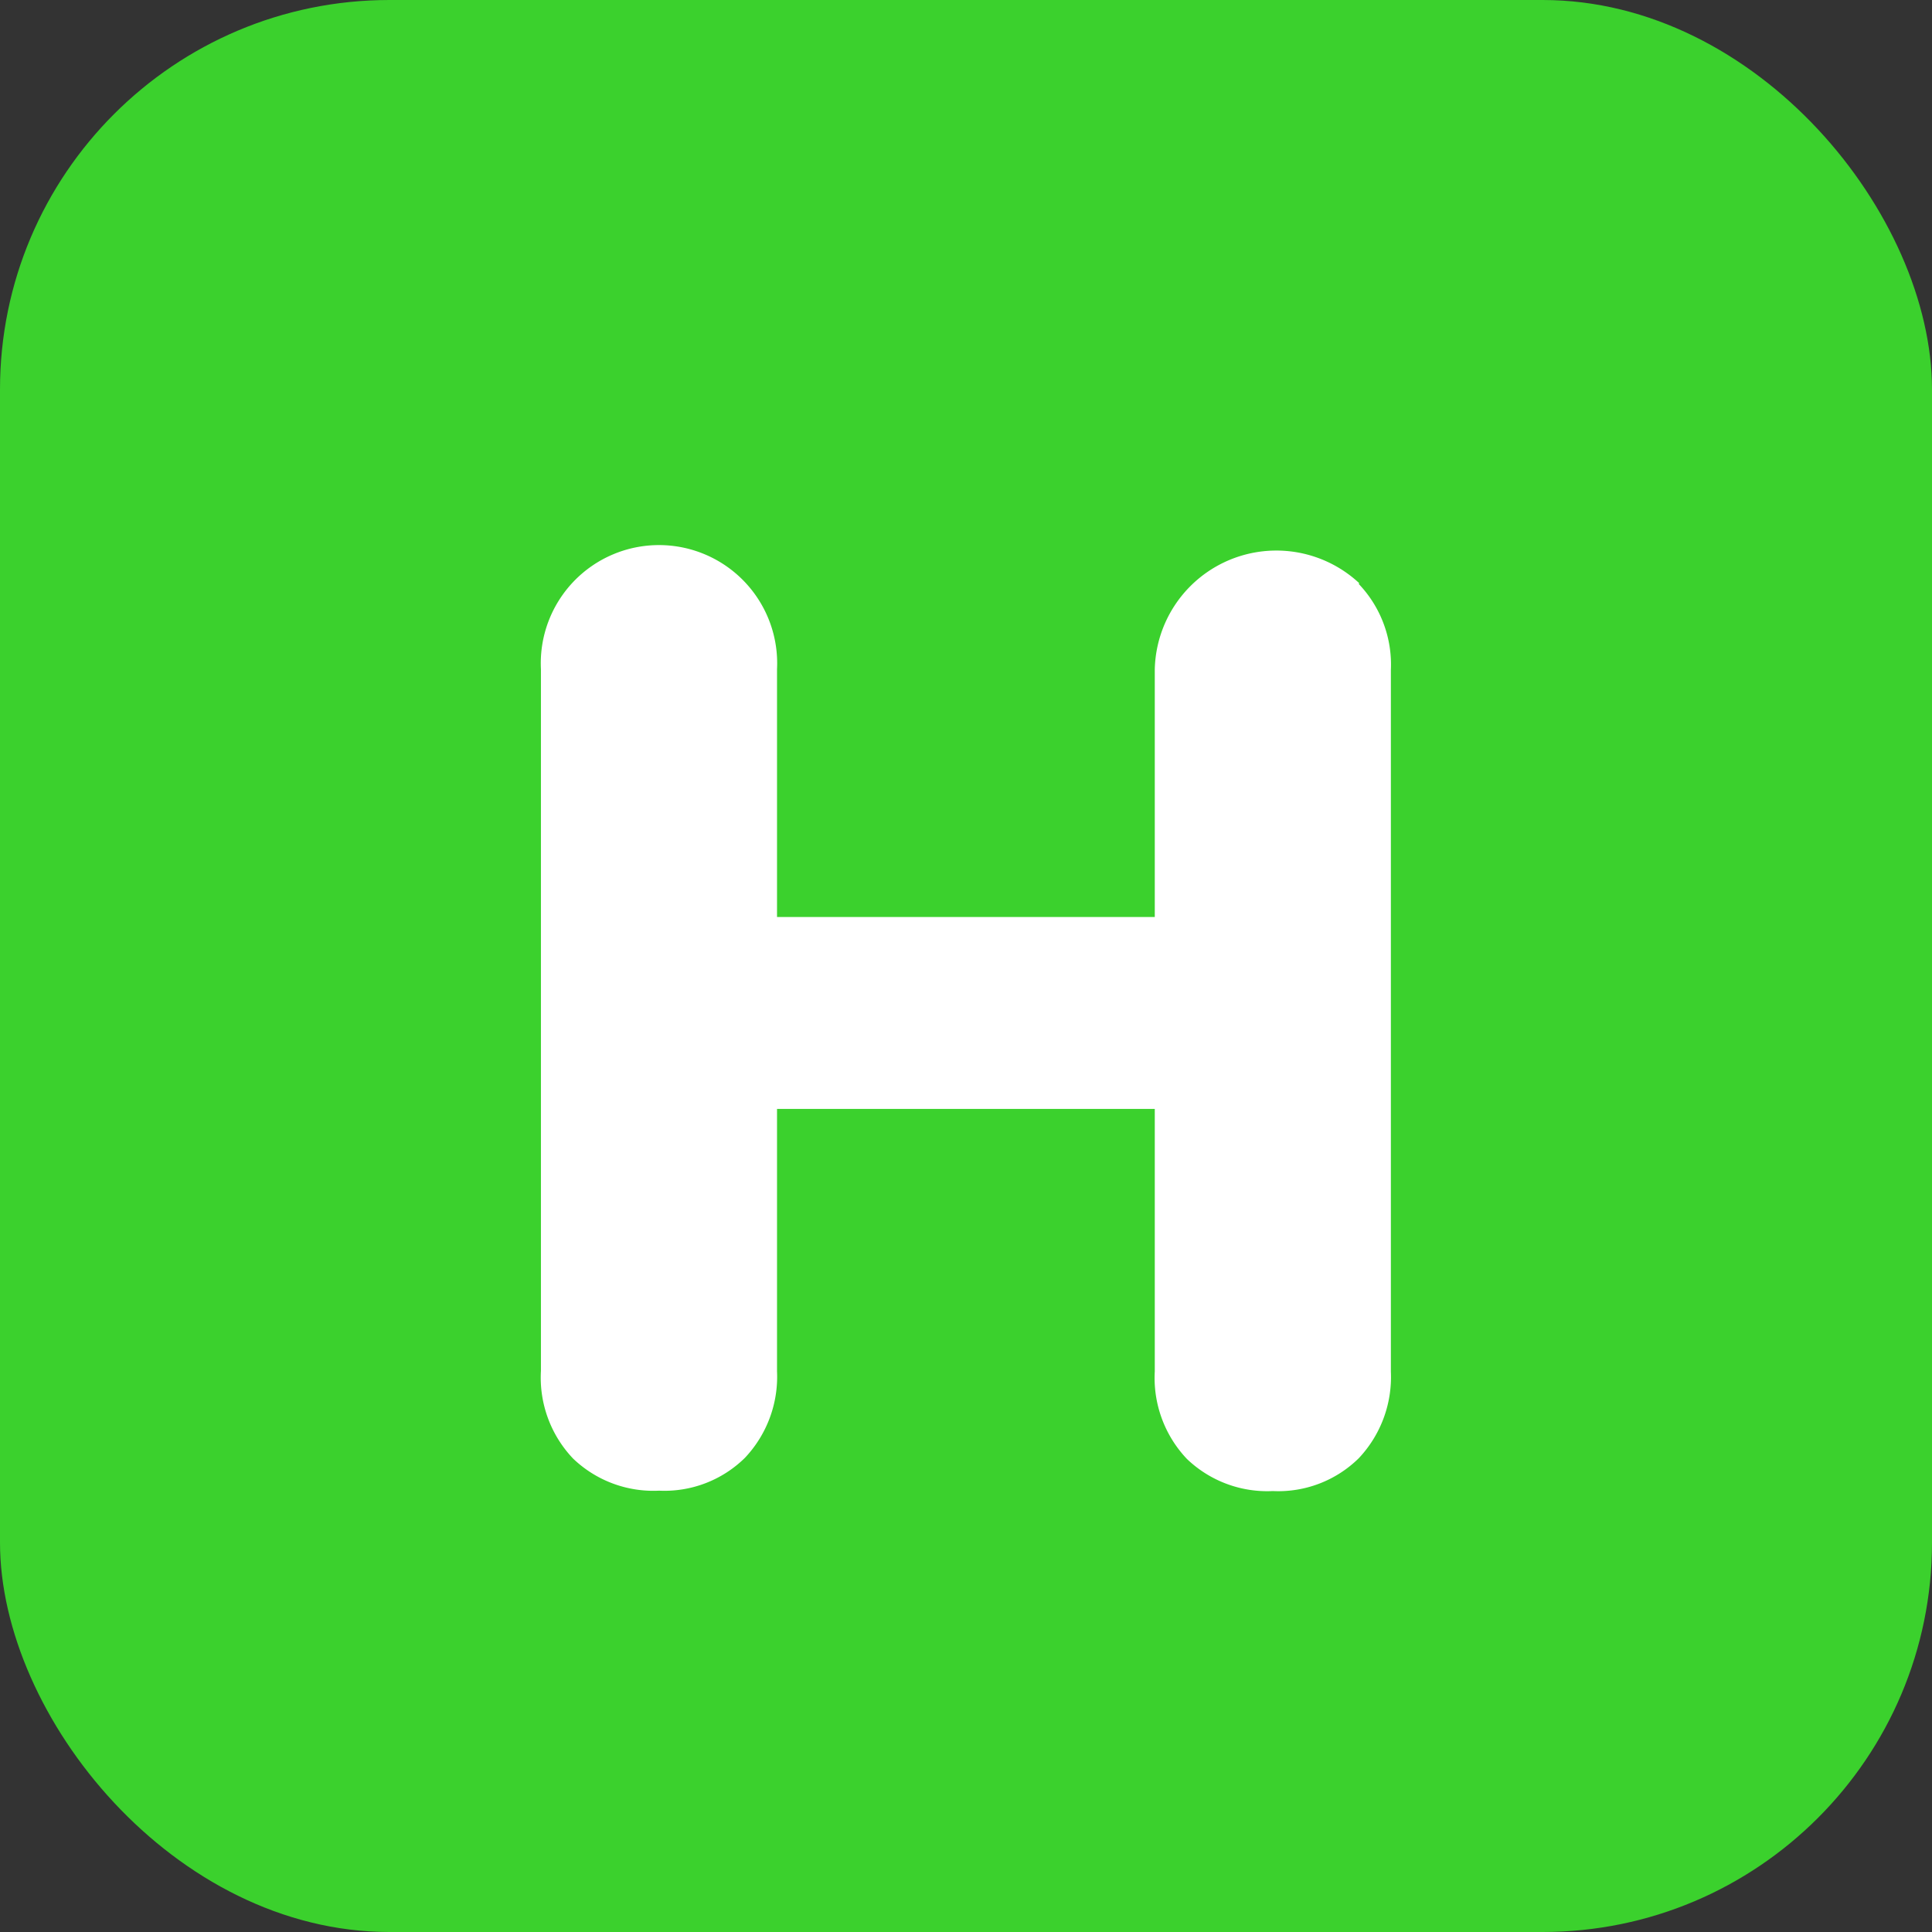 <svg xmlns="http://www.w3.org/2000/svg" width="19.844" height="19.844" viewBox="0 0 19.844 19.844"><rect x="0" y="0" width="19.844" height="19.844" fill="#333333" stroke="none"/><rect width="19.844" height="19.844" rx="4" fill="#3bd12d"/><path d="M172.253,273.485a1.2,1.2,0,0,1,.33.883v7.208a1.216,1.216,0,0,1-.33.889,1.178,1.178,0,0,1-.883.337,1.192,1.192,0,0,1-.882-.33,1.209,1.209,0,0,1-.33-.9v-2.695h-3.88v2.695a1.213,1.213,0,0,1-.33.889,1.178,1.178,0,0,1-.882.337,1.191,1.191,0,0,1-.883-.33,1.206,1.206,0,0,1-.33-.9v-7.208a1.214,1.214,0,1,1,2.425,0v2.546h3.88v-2.546a1.249,1.249,0,0,1,2.1-.883Z" transform="translate(-158.297 -267.487)" fill="#fff"/></svg>